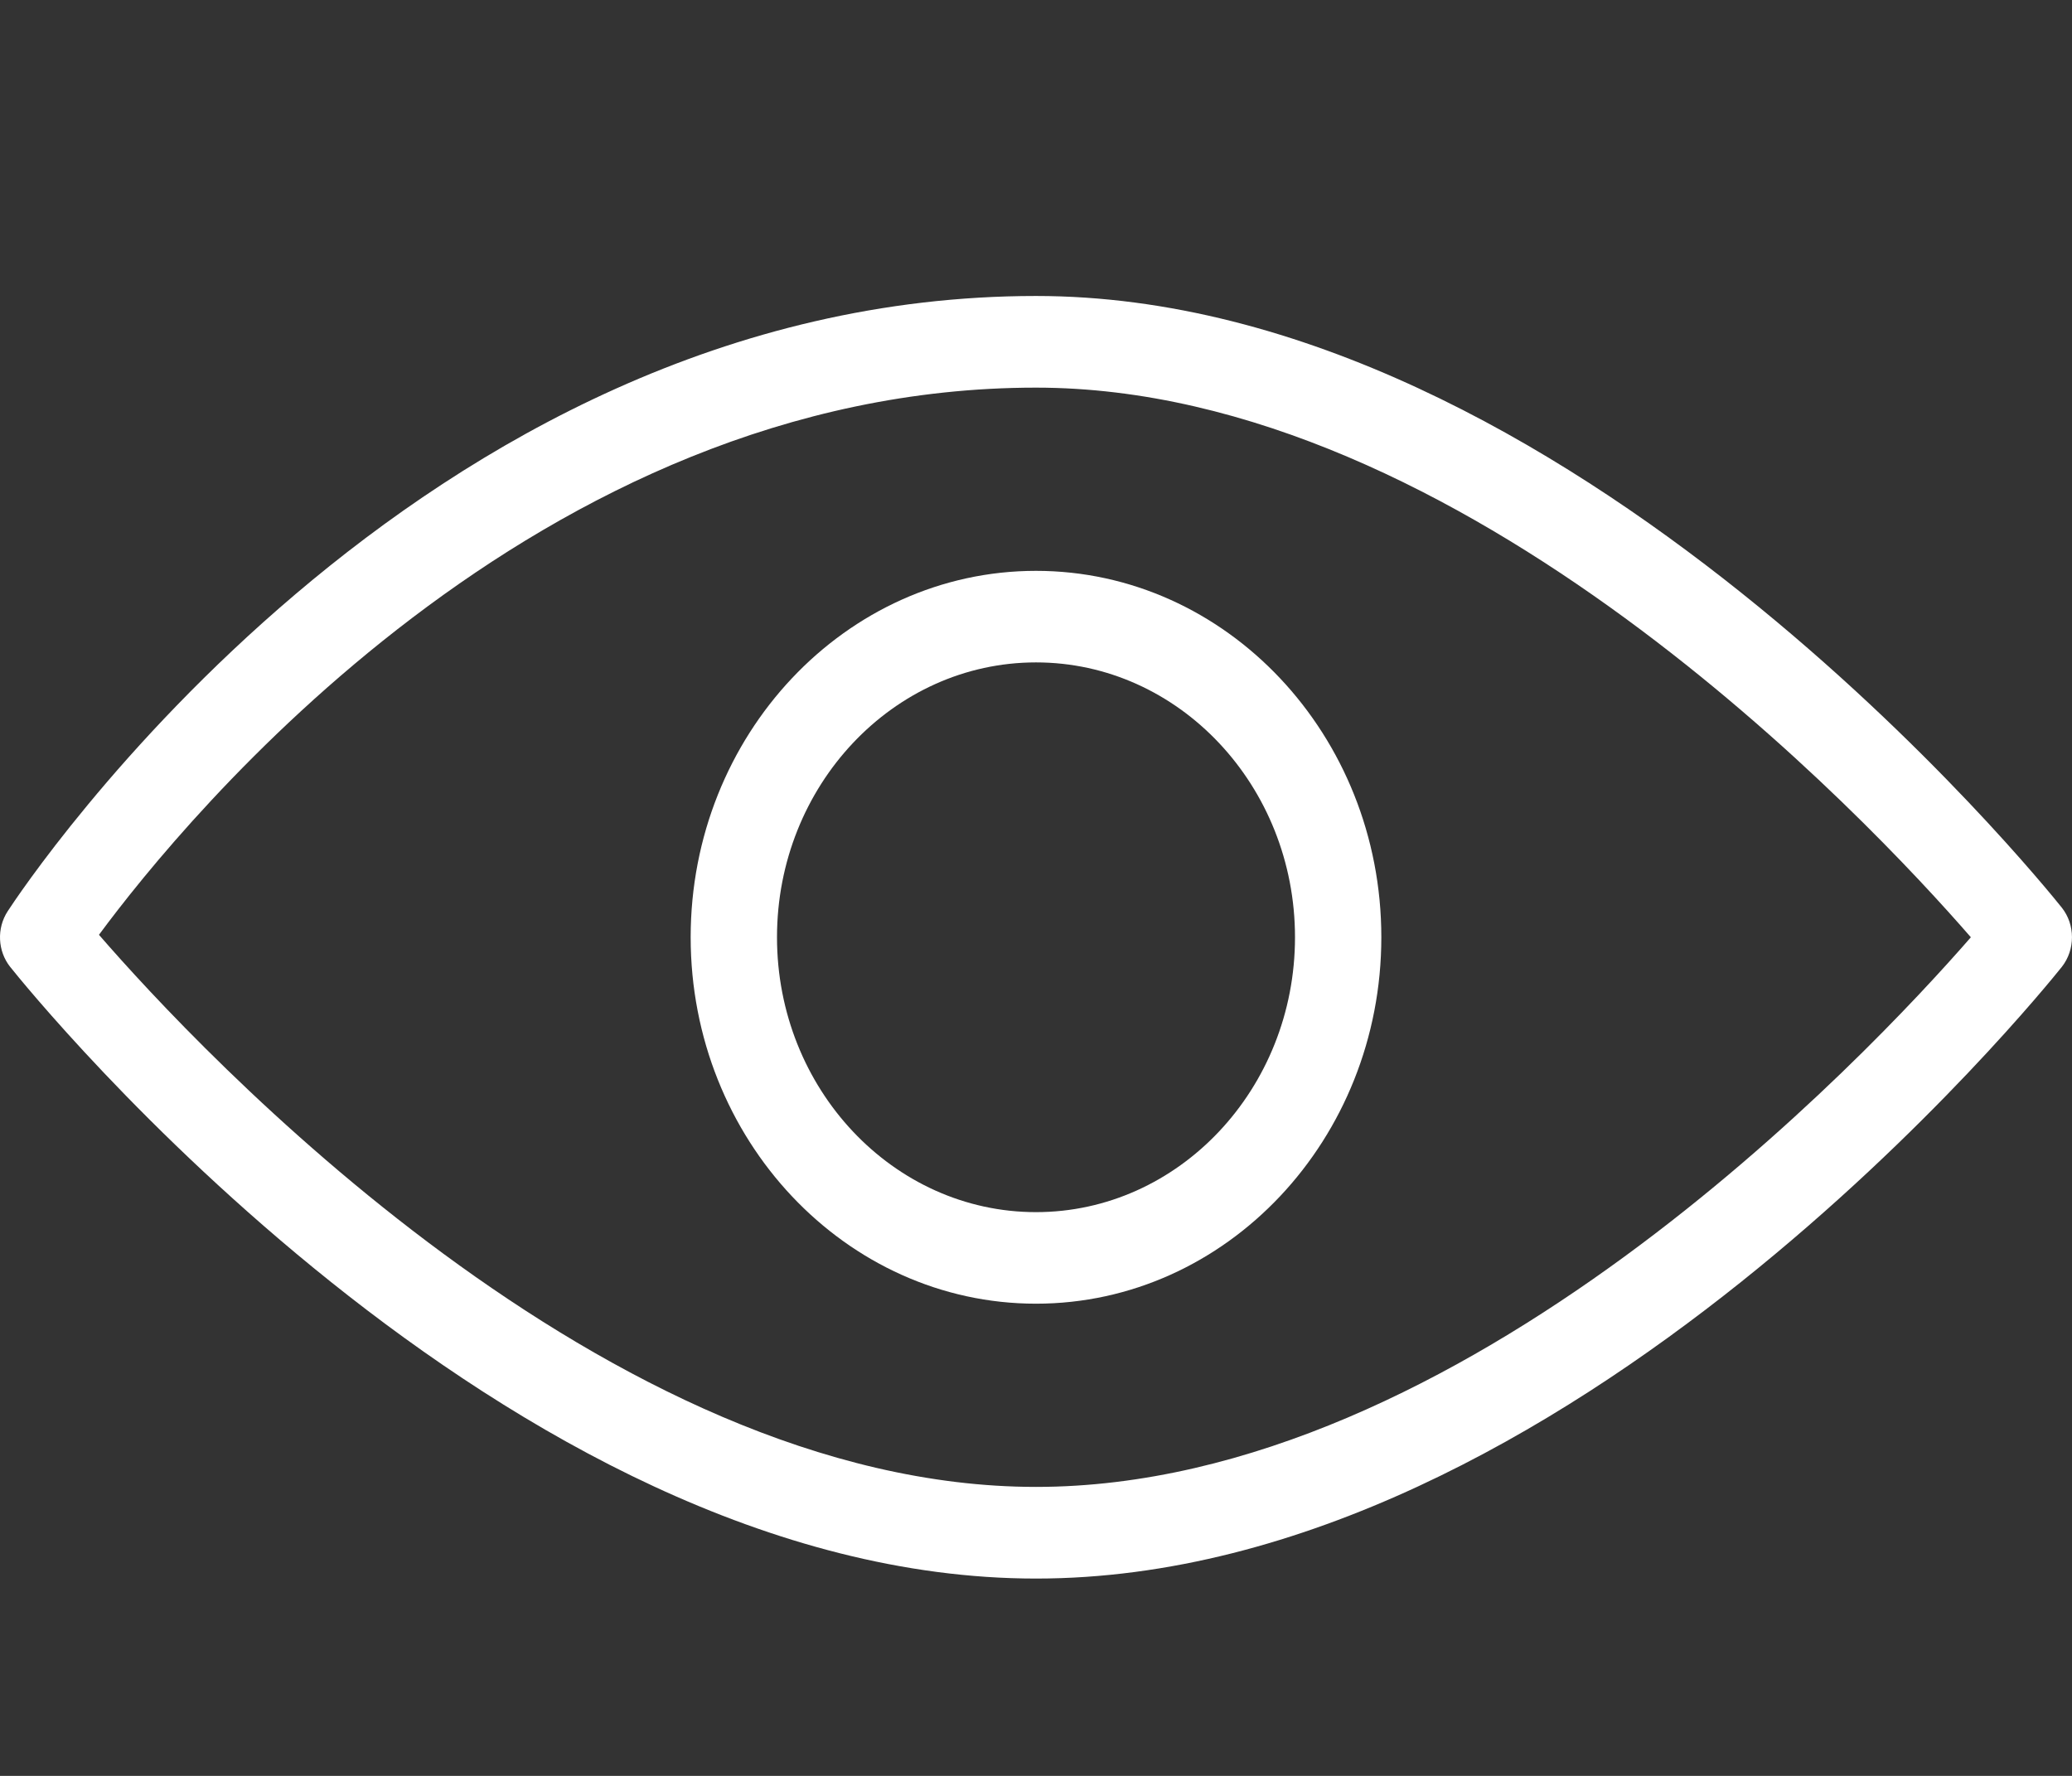 <svg class="svg-eye" width="21" height="18" viewBox="0 0 21 18" fill="none" xmlns="http://www.w3.org/2000/svg">
    <rect x="0" y="0" width="21" height="18" fill="#333333" stroke="none"/>
    <path d="M0.078 9.236C0.243 8.981 4.217 3 10.5 3C15.891 3 20.695 8.947 20.897 9.2C21.034 9.373 21.034 9.626 20.897 9.8C20.695 10.053 15.891 16 10.5 16C5.109 16 0.305 10.053 0.103 9.8C-0.024 9.64 -0.035 9.409 0.078 9.236ZM10.5 15.071C14.822 15.071 18.931 10.698 19.975 9.5C18.933 8.301 14.828 3.929 10.5 3.929C5.443 3.929 1.874 8.296 1.003 9.475C2.009 10.635 6.142 15.071 10.5 15.071Z" fill="white"/>
    <path d="M10.5 5.786C12.43 5.786 14 7.452 14 9.5C14 11.548 12.43 13.214 10.5 13.214C8.57 13.214 7 11.548 7 9.5C7 7.452 8.57 5.786 10.5 5.786ZM10.5 12.286C11.947 12.286 13.125 11.036 13.125 9.5C13.125 7.964 11.947 6.714 10.5 6.714C9.053 6.714 7.875 7.964 7.875 9.5C7.875 11.036 9.053 12.286 10.5 12.286Z" fill="white"/>
</svg>